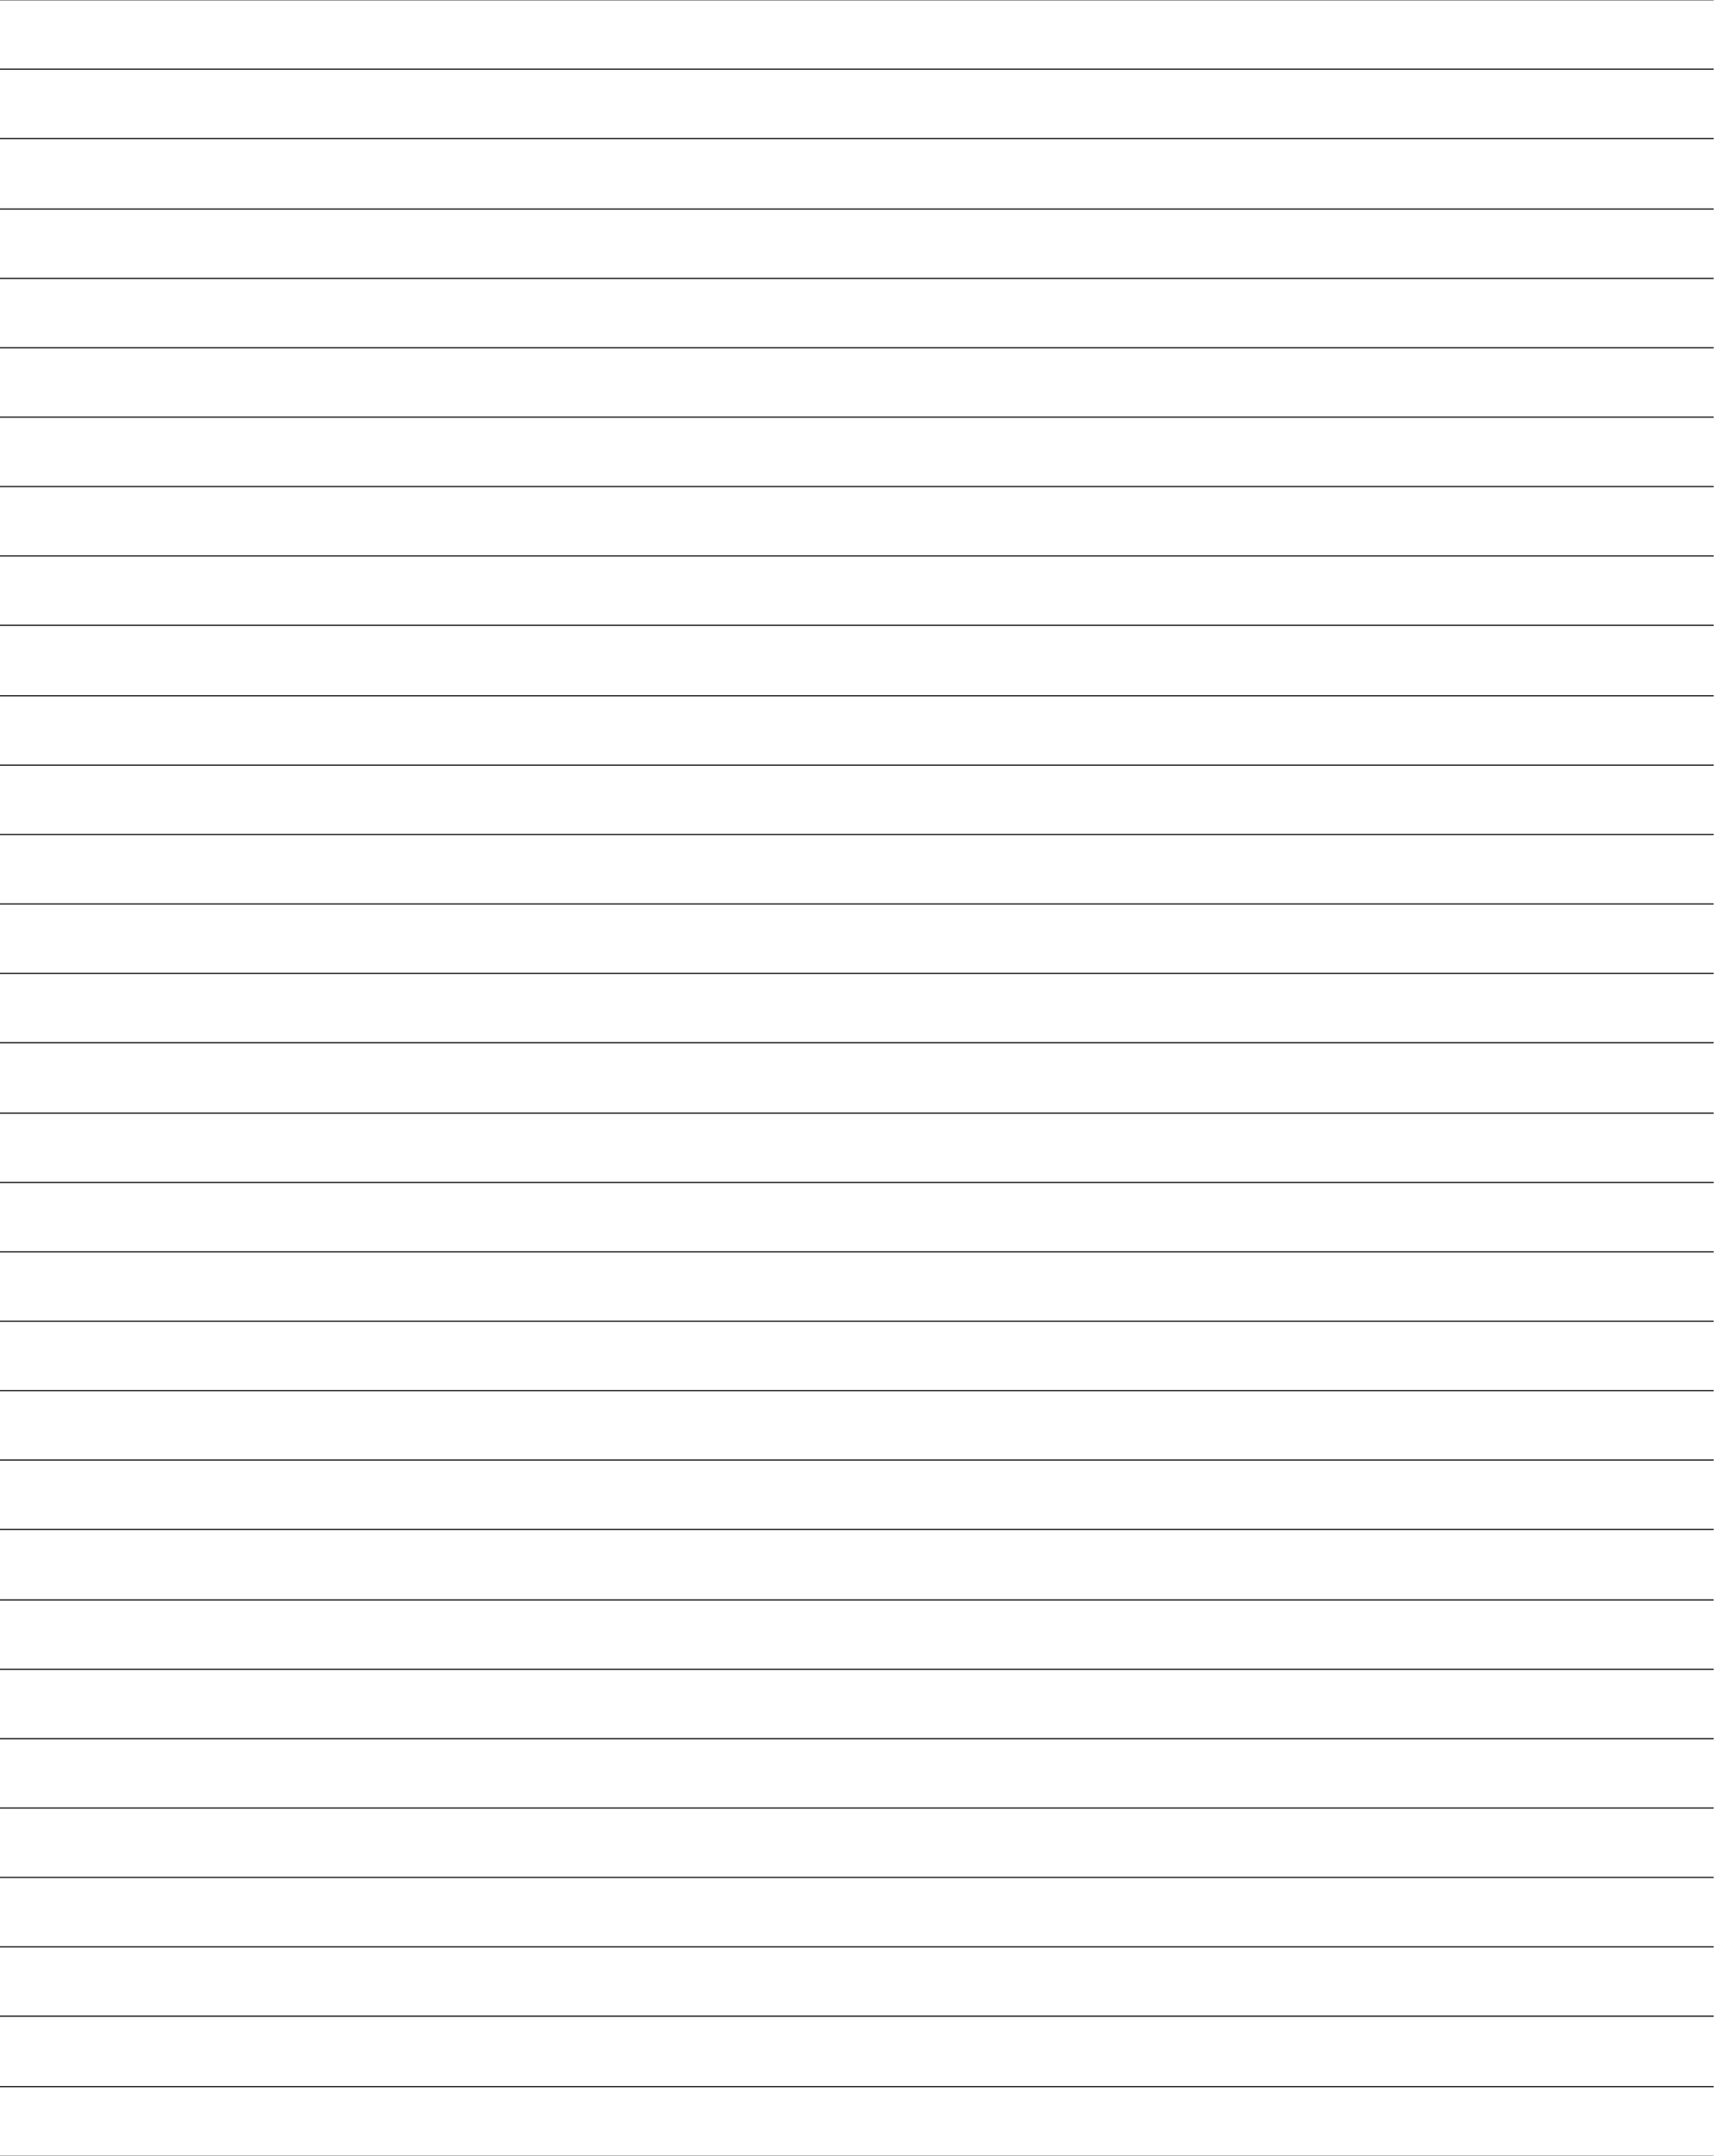 <?xml version="1.0" encoding="utf-8"?>
<!-- Generator: Adobe Illustrator 19.1.0, SVG Export Plug-In . SVG Version: 6.00 Build 0)  -->
<svg version="1.1" id="Layer_1" xmlns="http://www.w3.org/2000/svg" xmlns:xlink="http://www.w3.org/1999/xlink" x="0px" y="0px"
	 viewBox="0 0 1580.9 1988.5" style="enable-background:new 0 0 1580.9 1988.5;" xml:space="preserve">
<style type="text/css">
	.st0{clip-path:url(#SVGID_2_);}
	.st1{clip-path:url(#SVGID_4_);}
	.st2{fill:none;stroke:#000000;stroke-miterlimit:10;}
	.st3{fill:none;stroke:#231F20;stroke-miterlimit:10;}
	.st4{stroke:#231F20;stroke-width:0.5;stroke-miterlimit:10;}
	.st5{clip-path:url(#SVGID_6_);}
	.st6{fill:none;stroke:#231F20;stroke-width:0.5;stroke-miterlimit:10;}
	.st7{fill:#202020;}
	.st8{clip-path:url(#SVGID_8_);}
	.st9{stroke:#000000;stroke-miterlimit:10;}
	.st10{clip-path:url(#SVGID_10_);}
	.st11{fill:none;stroke:#000000;}
	.st12{clip-path:url(#SVGID_12_);}
	.st13{clip-path:url(#SVGID_14_);}
	.st14{clip-path:url(#SVGID_16_);}
	.st15{clip-path:url(#SVGID_18_);}
</style>
<g>
	<line class="st2" x1="-0.4" y1="-0.2" x2="1580.6" y2="-0.2"/>
	<line class="st2" x1="-0.4" y1="63.8" x2="1580.6" y2="63.8"/>
	<line class="st2" x1="-0.4" y1="127.8" x2="1580.6" y2="127.8"/>
	<line class="st2" x1="-0.4" y1="192.8" x2="1580.6" y2="192.8"/>
	<line class="st2" x1="-0.4" y1="256.8" x2="1580.6" y2="256.8"/>
	<line class="st2" x1="-0.4" y1="320.8" x2="1580.6" y2="320.8"/>
	<line class="st2" x1="-0.4" y1="384.8" x2="1580.6" y2="384.8"/>
	<line class="st2" x1="-0.4" y1="448.8" x2="1580.6" y2="448.8"/>
	<line class="st2" x1="-0.4" y1="512.8" x2="1580.6" y2="512.8"/>
	<line class="st2" x1="-0.4" y1="576.8" x2="1580.6" y2="576.8"/>
	<line class="st2" x1="-0.4" y1="641.8" x2="1580.6" y2="641.8"/>
	<line class="st2" x1="-0.4" y1="705.8" x2="1580.6" y2="705.8"/>
	<line class="st2" x1="-0.4" y1="769.8" x2="1580.6" y2="769.8"/>
	<line class="st2" x1="-0.4" y1="833.8" x2="1580.6" y2="833.8"/>
	<line class="st2" x1="-0.4" y1="897.8" x2="1580.6" y2="897.8"/>
	<line class="st2" x1="-0.4" y1="961.8" x2="1580.6" y2="961.8"/>
	<line class="st2" x1="-0.4" y1="1026.8" x2="1580.6" y2="1026.8"/>
	<line class="st2" x1="-0.4" y1="1090.8" x2="1580.6" y2="1090.8"/>
	<line class="st2" x1="-0.4" y1="1154.8" x2="1580.6" y2="1154.8"/>
	<line class="st2" x1="-0.4" y1="1218.8" x2="1580.6" y2="1218.8"/>
	<line class="st2" x1="-0.4" y1="1282.8" x2="1580.6" y2="1282.8"/>
	<line class="st2" x1="-0.4" y1="1346.8" x2="1580.6" y2="1346.8"/>
	<line class="st2" x1="-0.4" y1="1410.8" x2="1580.6" y2="1410.8"/>
	<line class="st2" x1="-0.4" y1="1475.8" x2="1580.6" y2="1475.8"/>
	<line class="st2" x1="-0.4" y1="1539.8" x2="1580.6" y2="1539.8"/>
	<line class="st2" x1="-0.4" y1="1603.8" x2="1580.6" y2="1603.8"/>
	<line class="st2" x1="-0.4" y1="1667.8" x2="1580.6" y2="1667.8"/>
	<line class="st2" x1="-0.4" y1="1731.8" x2="1580.6" y2="1731.8"/>
	<line class="st2" x1="-0.4" y1="1795.8" x2="1580.6" y2="1795.8"/>
	<line class="st2" x1="-0.4" y1="1859.8" x2="1580.6" y2="1859.8"/>
	<line class="st2" x1="-0.4" y1="1924.8" x2="1580.6" y2="1924.8"/>
	<line class="st2" x1="-0.4" y1="1988.8" x2="1580.6" y2="1988.8"/>
</g>
</svg>
